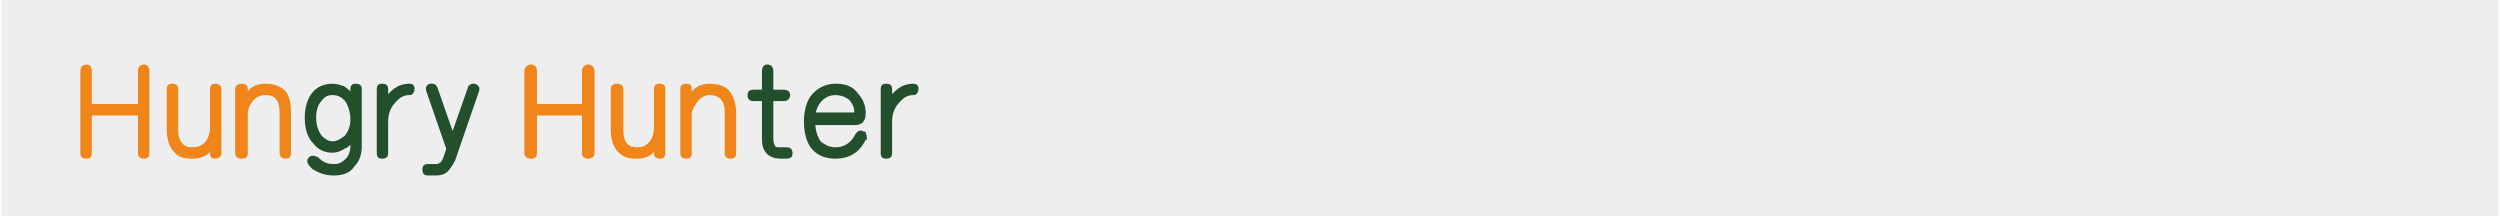 <?xml version="1.0" encoding="UTF-8"?>
<!DOCTYPE svg PUBLIC "-//W3C//DTD SVG 1.1//EN" "http://www.w3.org/Graphics/SVG/1.1/DTD/svg11.dtd">
<!-- Creator: CorelDRAW X7 -->
<svg xmlns="http://www.w3.org/2000/svg" xml:space="preserve" width="63.5mm" height="5.486mm" version="1.1" style="shape-rendering:geometricPrecision; text-rendering:geometricPrecision; image-rendering:optimizeQuality; fill-rule:evenodd; clip-rule:evenodd"
viewBox="0 0 2081 180"
 xmlns:xlink="http://www.w3.org/1999/xlink">
 <defs>
  <style type="text/css">
   <![CDATA[
    .str0 {stroke:#F08519;stroke-width:2.497}
    .str1 {stroke:#234F2D;stroke-width:2.497}
    .fil3 {fill:none;fill-rule:nonzero}
    .fil0 {fill:#EEEEEF}
    .fil1 {fill:#F08519;fill-rule:nonzero}
    .fil2 {fill:#234F2D;fill-rule:nonzero}
   ]]>
  </style>
 </defs>
 <g id="圖層_x0020_1">
  <rect class="fil0" width="2081" height="180"/>
  <path class="fil1" d="M122 128c0,2 -1,3 -3,3 -3,0 -4,-1 -4,-3l0 -33 -41 0 0 33c0,2 -1,3 -3,3 -3,0 -4,-1 -4,-3l0 -69c0,-2 1,-4 4,-4 2,0 3,2 3,4l0 29 41 0 0 -29c0,-2 1,-4 4,-4 2,0 3,2 3,4l0 69z"/>
  <path id="1" class="fil1" d="M182 128c0,2 -2,3 -4,3 -2,0 -3,-1 -3,-3l0 -5c-4,6 -9,8 -16,8 -6,0 -11,-1 -14,-5 -4,-4 -6,-10 -6,-18l0 -34c0,-2 1,-3 3,-3 3,0 4,1 4,3l0 34c0,11 5,16 13,16 4,0 8,-1 11,-4 3,-3 5,-8 5,-14l0 -32c0,-2 1,-3 3,-3 2,0 4,1 4,3l0 54z"/>
  <path id="2" class="fil1" d="M240 128c0,2 -1,3 -3,3 -2,0 -4,-1 -4,-3l0 -34c0,-11 -4,-16 -13,-16 -5,0 -9,2 -12,6 -3,4 -4,8 -4,11l0 33c0,2 -1,3 -4,3 -2,0 -4,-1 -4,-3l0 -54c0,-2 2,-3 4,-3 3,0 4,1 4,3l0 6c3,-6 9,-9 16,-9 7,0 12,2 16,6 3,4 4,10 4,17l0 34z"/>
  <path id="3" class="fil1" d="M493 128c0,2 -2,3 -4,3 -2,0 -4,-1 -4,-3l0 -33 -40 0 0 33c0,2 -1,3 -4,3 -2,0 -4,-1 -4,-3l0 -69c0,-2 2,-4 4,-4 3,0 4,2 4,4l0 29 40 0 0 -29c0,-2 2,-4 4,-4 2,0 4,2 4,4l0 69z"/>
  <path id="4" class="fil1" d="M552 128c0,2 -1,3 -3,3 -3,0 -4,-1 -4,-3l0 -5c-4,6 -9,8 -15,8 -7,0 -11,-1 -15,-5 -4,-4 -6,-10 -6,-18l0 -34c0,-2 2,-3 4,-3 2,0 4,1 4,3l0 34c0,11 4,16 13,16 4,0 7,-1 10,-4 3,-3 5,-8 5,-14l0 -32c0,-2 1,-3 3,-3 3,0 4,1 4,3l0 54z"/>
  <path id="5" class="fil1" d="M611 128c0,2 -1,3 -3,3 -3,0 -4,-1 -4,-3l0 -34c0,-11 -5,-16 -14,-16 -4,0 -8,2 -11,6 -3,4 -5,8 -5,11l0 33c0,2 -1,3 -3,3 -3,0 -4,-1 -4,-3l0 -54c0,-2 1,-3 4,-3 2,0 3,1 3,3l0 6c4,-6 9,-9 16,-9 7,0 13,2 16,6 3,4 5,10 5,17l0 34z"/>
  <path id="6" class="fil2" d="M299 122c0,7 -2,12 -6,16 -3,5 -9,7 -16,7 -7,0 -12,-2 -17,-5 -2,-2 -4,-4 -4,-6 0,-1 1,-1 1,-2 1,-1 2,-1 3,-1 1,0 2,1 3,1 4,4 8,6 14,6 5,0 8,-2 11,-5 2,-2 4,-6 4,-11l0 -5c-2,3 -4,5 -7,6 -3,2 -6,3 -9,3 -6,0 -11,-2 -15,-7 -5,-5 -7,-12 -7,-21 0,-8 2,-15 6,-20 4,-5 10,-7 16,-7 3,0 6,1 9,2 3,2 5,4 7,7l0 -6c0,-2 1,-3 3,-3 3,0 4,1 4,3l0 48zm-7 -22c0,-7 -2,-13 -5,-17 -3,-3 -6,-5 -11,-5 -4,0 -7,1 -10,5 -3,3 -5,8 -5,15 0,7 2,12 5,16 3,3 6,5 10,5 4,0 7,-2 11,-5 3,-4 5,-8 5,-14z"/>
  <path id="7" class="fil2" d="M343 74c0,2 -1,4 -3,4 -5,0 -9,2 -13,7 -4,4 -6,10 -6,16l0 27c0,2 -1,3 -4,3 -2,0 -3,-1 -3,-3l0 -54c0,-2 1,-3 3,-3 3,0 4,1 4,3l0 8c6,-8 12,-11 19,-11 2,0 3,1 3,3z"/>
  <path id="8" class="fil2" d="M397 74c0,1 0,1 0,1l-20 58c-2,4 -4,7 -6,9 -2,2 -5,3 -9,3l-7 0c-2,0 -3,-1 -3,-4 0,-2 1,-3 3,-3l7 0c2,0 4,-1 5,-2 1,-1 2,-3 3,-6l2 -6 -17 -49c0,0 0,0 0,-1 0,-1 0,-2 1,-2 0,-1 1,-1 2,-1 2,0 3,0 4,2l14 40 14 -40c0,-1 2,-2 3,-2 1,0 2,0 3,1 0,0 1,1 1,2z"/>
  <path id="9" class="fil2" d="M658 128c0,2 -1,3 -4,3l-4 0c-10,0 -15,-5 -15,-15l0 -33 -8 0c-3,0 -4,-1 -4,-4 0,-2 1,-3 4,-3l8 0 0 -17c0,-2 1,-4 3,-4 3,0 4,2 4,4l0 17 10 0c2,0 4,1 4,3 0,3 -2,4 -4,4l-10 0 0 33c0,3 1,5 2,7 1,1 3,1 6,1l4 0c3,0 4,1 4,4z"/>
  <path id="10" class="fil2" d="M720 114c0,0 -1,2 -2,4 -5,9 -13,13 -23,13 -7,0 -14,-2 -19,-8 -4,-5 -6,-13 -6,-22 0,-8 2,-16 6,-21 5,-6 12,-9 19,-9 8,0 14,2 18,8 4,4 6,10 6,15 0,6 -2,9 -8,9l-34 0c0,6 2,12 5,16 4,3 8,5 13,5 8,0 14,-4 18,-12 1,-1 2,-2 3,-2 1,0 2,1 3,1 0,1 1,2 1,3zm-8 -20c0,-4 -1,-7 -4,-11 -3,-3 -8,-5 -13,-5 -5,0 -9,2 -12,5 -3,3 -5,7 -6,12l32 0c2,0 3,0 3,-1z"/>
  <path id="11" class="fil2" d="M763 74c0,2 -1,4 -3,4 -5,0 -9,2 -13,7 -4,4 -6,10 -6,16l0 27c0,2 -1,3 -4,3 -2,0 -3,-1 -3,-3l0 -54c0,-2 1,-3 3,-3 3,0 4,1 4,3l0 8c6,-8 12,-11 19,-11 2,0 3,1 3,3z"/>
  <path id="12" class="fil3 str0" d="M122 128c0,2 -1,3 -3,3 -3,0 -4,-1 -4,-3l0 -33 -41 0 0 33c0,2 -1,3 -3,3 -3,0 -4,-1 -4,-3l0 -69c0,-2 1,-4 4,-4 2,0 3,2 3,4l0 29 41 0 0 -29c0,-2 1,-4 4,-4 2,0 3,2 3,4l0 69z"/>
  <path id="13" class="fil3 str0" d="M182 128c0,2 -2,3 -4,3 -2,0 -3,-1 -3,-3l0 -5c-4,6 -9,8 -16,8 -6,0 -11,-1 -14,-5 -4,-4 -6,-10 -6,-18l0 -34c0,-2 1,-3 3,-3 3,0 4,1 4,3l0 34c0,11 5,16 13,16 4,0 8,-1 11,-4 3,-3 5,-8 5,-14l0 -32c0,-2 1,-3 3,-3 2,0 4,1 4,3l0 54z"/>
  <path id="14" class="fil3 str0" d="M240 128c0,2 -1,3 -3,3 -2,0 -4,-1 -4,-3l0 -34c0,-11 -4,-16 -13,-16 -5,0 -9,2 -12,6 -3,4 -4,8 -4,11l0 33c0,2 -1,3 -4,3 -2,0 -4,-1 -4,-3l0 -54c0,-2 2,-3 4,-3 3,0 4,1 4,3l0 6c3,-6 9,-9 16,-9 7,0 12,2 16,6 3,4 4,10 4,17l0 34z"/>
  <path id="15" class="fil3 str0" d="M493 128c0,2 -2,3 -4,3 -2,0 -4,-1 -4,-3l0 -33 -40 0 0 33c0,2 -1,3 -4,3 -2,0 -4,-1 -4,-3l0 -69c0,-2 2,-4 4,-4 3,0 4,2 4,4l0 29 40 0 0 -29c0,-2 2,-4 4,-4 2,0 4,2 4,4l0 69z"/>
  <path id="16" class="fil3 str0" d="M552 128c0,2 -1,3 -3,3 -3,0 -4,-1 -4,-3l0 -5c-4,6 -9,8 -15,8 -7,0 -11,-1 -15,-5 -4,-4 -6,-10 -6,-18l0 -34c0,-2 2,-3 4,-3 2,0 4,1 4,3l0 34c0,11 4,16 13,16 4,0 7,-1 10,-4 3,-3 5,-8 5,-14l0 -32c0,-2 1,-3 3,-3 3,0 4,1 4,3l0 54z"/>
  <path id="17" class="fil3 str0" d="M611 128c0,2 -1,3 -3,3 -3,0 -4,-1 -4,-3l0 -34c0,-11 -5,-16 -14,-16 -4,0 -8,2 -11,6 -3,4 -5,8 -5,11l0 33c0,2 -1,3 -3,3 -3,0 -4,-1 -4,-3l0 -54c0,-2 1,-3 4,-3 2,0 3,1 3,3l0 6c4,-6 9,-9 16,-9 7,0 13,2 16,6 3,4 5,10 5,17l0 34z"/>
  <path id="18" class="fil3 str1" d="M299 122c0,7 -2,12 -6,16 -3,5 -9,7 -16,7 -7,0 -12,-2 -17,-5 -2,-2 -4,-4 -4,-6 0,-1 1,-1 1,-2 1,-1 2,-1 3,-1 1,0 2,1 3,1 4,4 8,6 14,6 5,0 8,-2 11,-5 2,-2 4,-6 4,-11l0 -5c-2,3 -4,5 -7,6 -3,2 -6,3 -9,3 -6,0 -11,-2 -15,-7 -5,-5 -7,-12 -7,-21 0,-8 2,-15 6,-20 4,-5 10,-7 16,-7 3,0 6,1 9,2 3,2 5,4 7,7l0 -6c0,-2 1,-3 3,-3 3,0 4,1 4,3l0 48zm-7 -22c0,-7 -2,-13 -5,-17 -3,-3 -6,-5 -11,-5 -4,0 -7,1 -10,5 -3,3 -5,8 -5,15 0,7 2,12 5,16 3,3 6,5 10,5 4,0 7,-2 11,-5 3,-4 5,-8 5,-14z"/>
  <path id="19" class="fil3 str1" d="M343 74c0,2 -1,4 -3,4 -5,0 -9,2 -13,7 -4,4 -6,10 -6,16l0 27c0,2 -1,3 -4,3 -2,0 -3,-1 -3,-3l0 -54c0,-2 1,-3 3,-3 3,0 4,1 4,3l0 8c6,-8 12,-11 19,-11 2,0 3,1 3,3z"/>
  <path id="20" class="fil3 str1" d="M397 74c0,1 0,1 0,1l-20 58c-2,4 -4,7 -6,9 -2,2 -5,3 -9,3l-7 0c-2,0 -3,-1 -3,-4 0,-2 1,-3 3,-3l7 0c2,0 4,-1 5,-2 1,-1 2,-3 3,-6l2 -6 -17 -49c0,0 0,0 0,-1 0,-1 0,-2 1,-2 0,-1 1,-1 2,-1 2,0 3,0 4,2l14 40 14 -40c0,-1 2,-2 3,-2 1,0 2,0 3,1 0,0 1,1 1,2z"/>
  <path id="21" class="fil3 str1" d="M658 128c0,2 -1,3 -4,3l-4 0c-10,0 -15,-5 -15,-15l0 -33 -8 0c-3,0 -4,-1 -4,-4 0,-2 1,-3 4,-3l8 0 0 -17c0,-2 1,-4 3,-4 3,0 4,2 4,4l0 17 10 0c2,0 4,1 4,3 0,3 -2,4 -4,4l-10 0 0 33c0,3 1,5 2,7 1,1 3,1 6,1l4 0c3,0 4,1 4,4z"/>
  <path id="22" class="fil3 str1" d="M720 114c0,0 -1,2 -2,4 -5,9 -13,13 -23,13 -7,0 -14,-2 -19,-8 -4,-5 -6,-13 -6,-22 0,-8 2,-16 6,-21 5,-6 12,-9 19,-9 8,0 14,2 18,8 4,4 6,10 6,15 0,6 -2,9 -8,9l-34 0c0,6 2,12 5,16 4,3 8,5 13,5 8,0 14,-4 18,-12 1,-1 2,-2 3,-2 1,0 2,1 3,1 0,1 1,2 1,3zm-8 -20c0,-4 -1,-7 -4,-11 -3,-3 -8,-5 -13,-5 -5,0 -9,2 -12,5 -3,3 -5,7 -6,12l32 0c2,0 3,0 3,-1z"/>
  <path id="23" class="fil3 str1" d="M763 74c0,2 -1,4 -3,4 -5,0 -9,2 -13,7 -4,4 -6,10 -6,16l0 27c0,2 -1,3 -4,3 -2,0 -3,-1 -3,-3l0 -54c0,-2 1,-3 3,-3 3,0 4,1 4,3l0 8c6,-8 12,-11 19,-11 2,0 3,1 3,3z"/>
 </g>
</svg>
